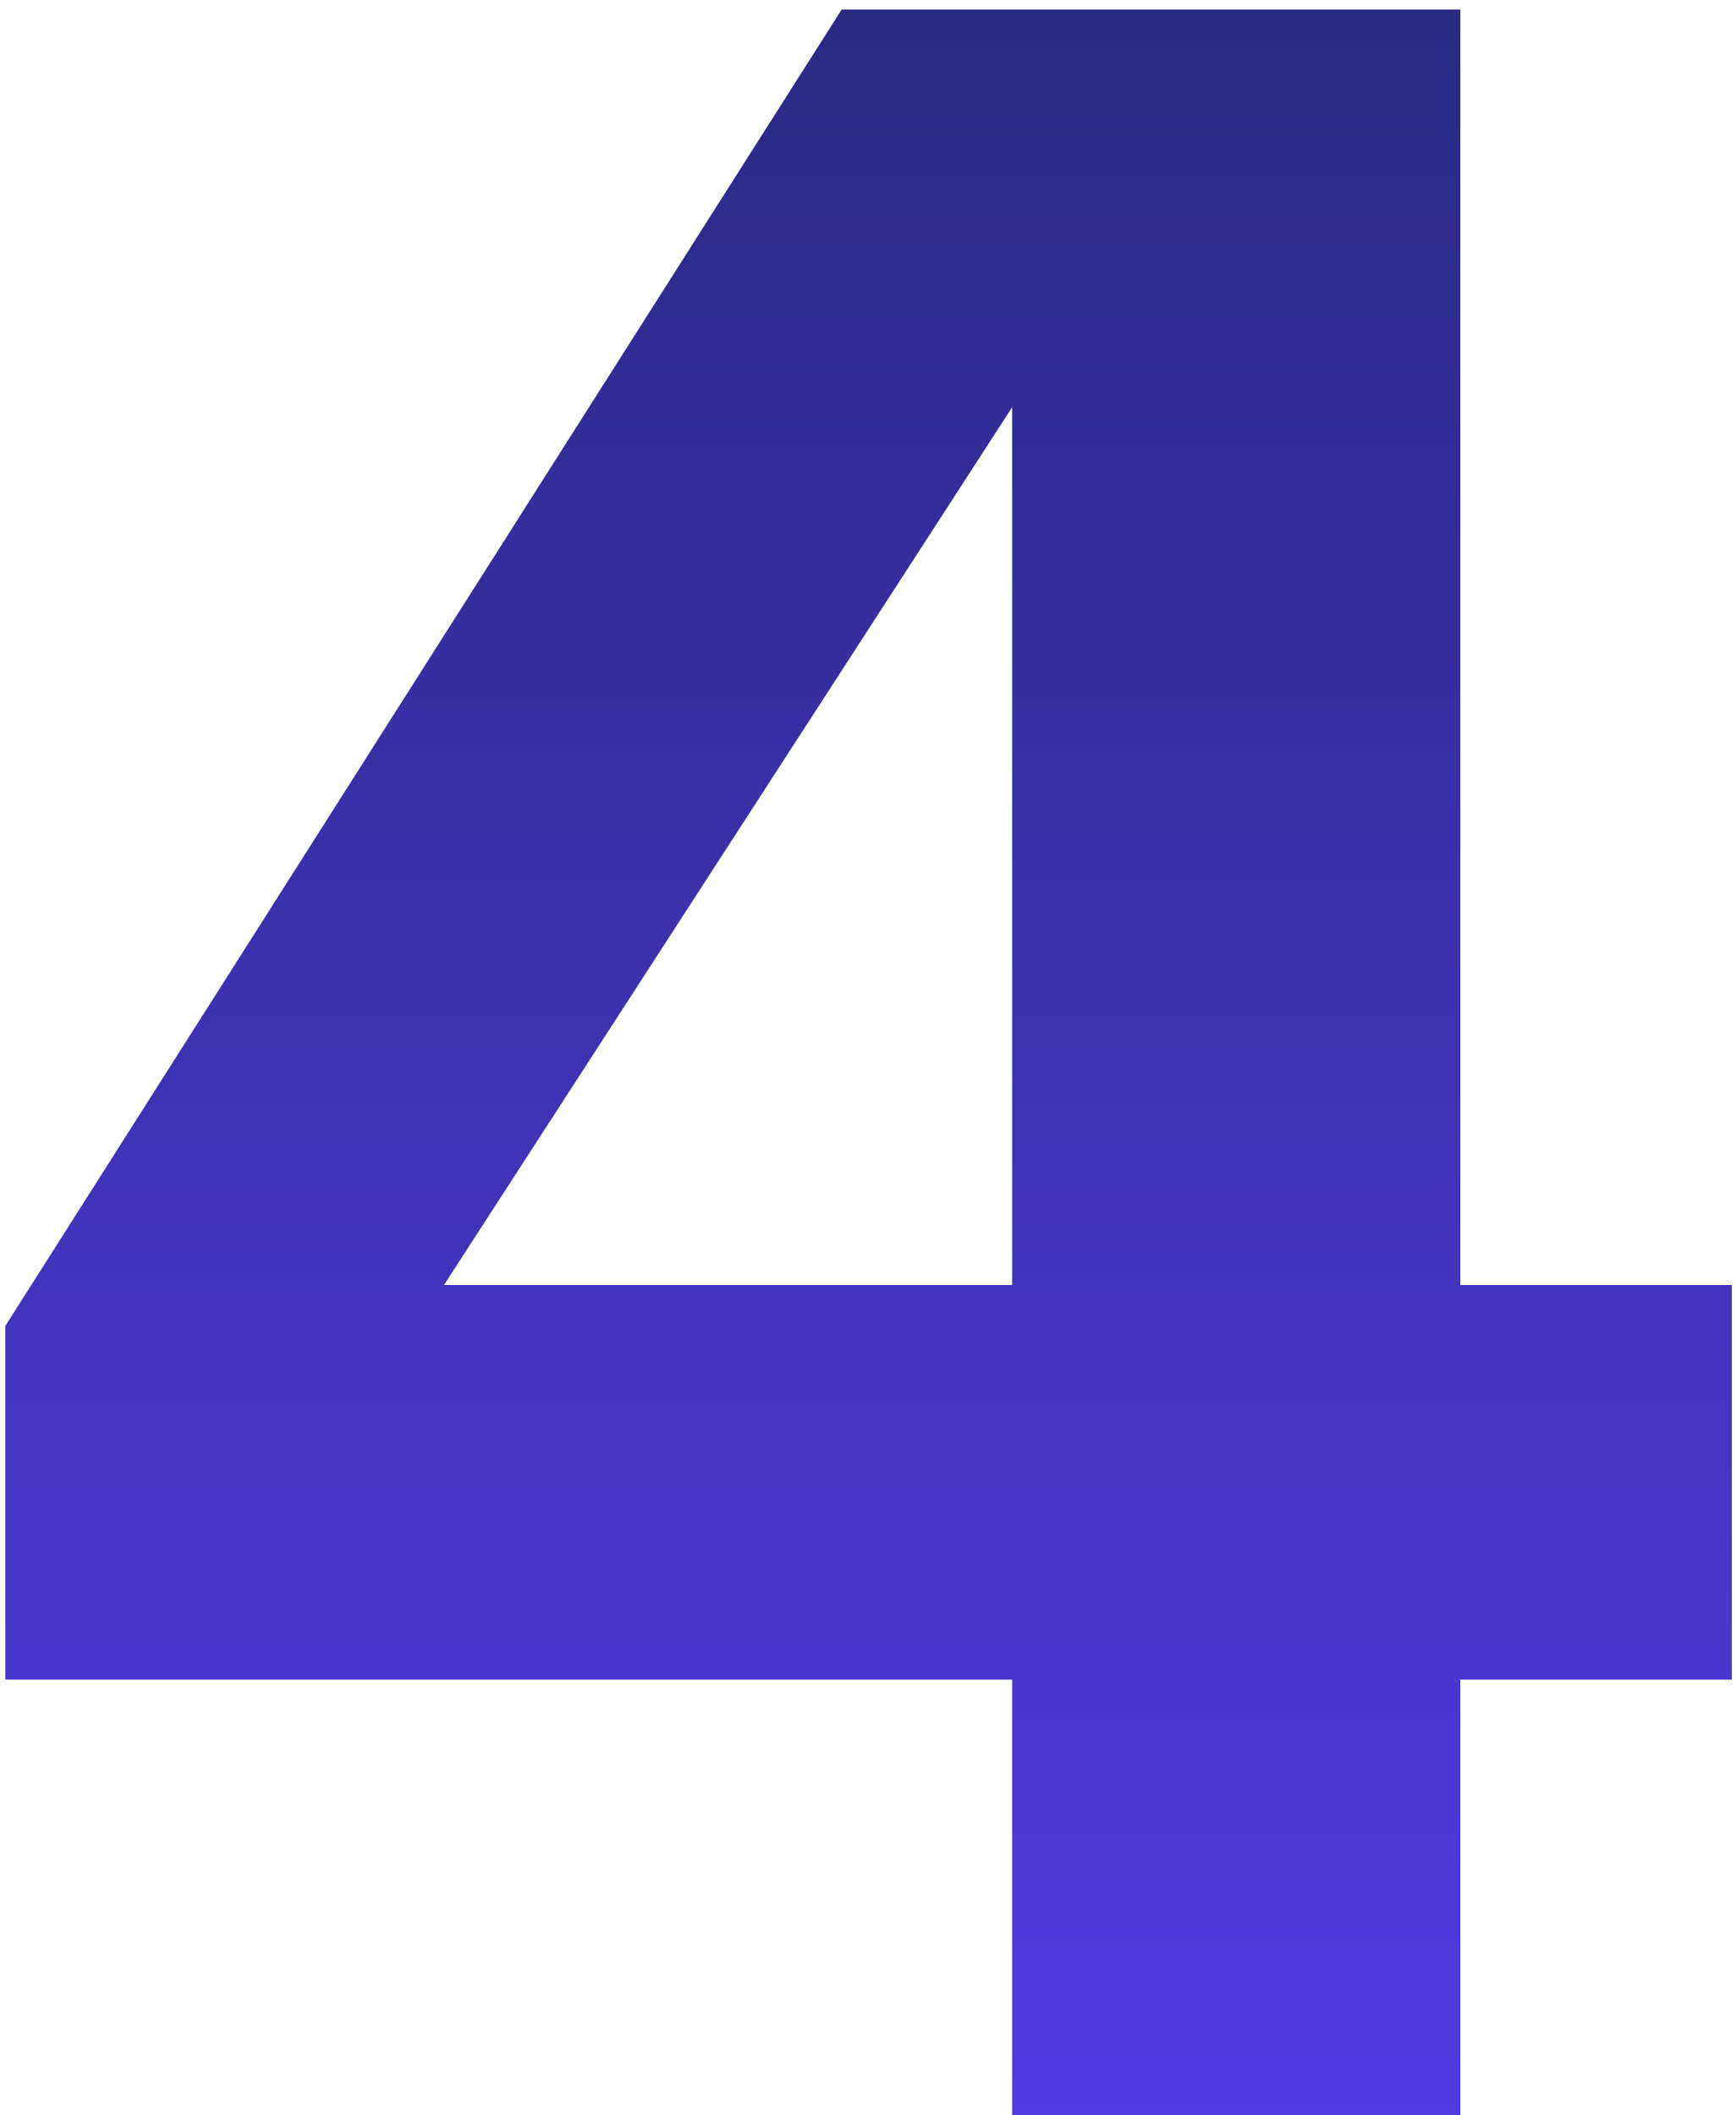 <svg width="165" height="201" viewBox="0 0 165 201" fill="none" xmlns="http://www.w3.org/2000/svg">
<path d="M138.8 201H96.2V159.6H0.5V126L80 0.9H138.8V122.1H164.6V159.6H138.8V201ZM96.2 122.1V38.7L42.2 122.1H96.2Z" fill="url(#paint0_linear_174_211)"/>
<defs>
<linearGradient id="paint0_linear_174_211" x1="149.606" y1="-75" x2="149.606" y2="238.212" gradientUnits="userSpaceOnUse">
<stop stop-color="#1B235E"/>
<stop offset="1" stop-color="#583EF5"/>
</linearGradient>
</defs>
</svg>
